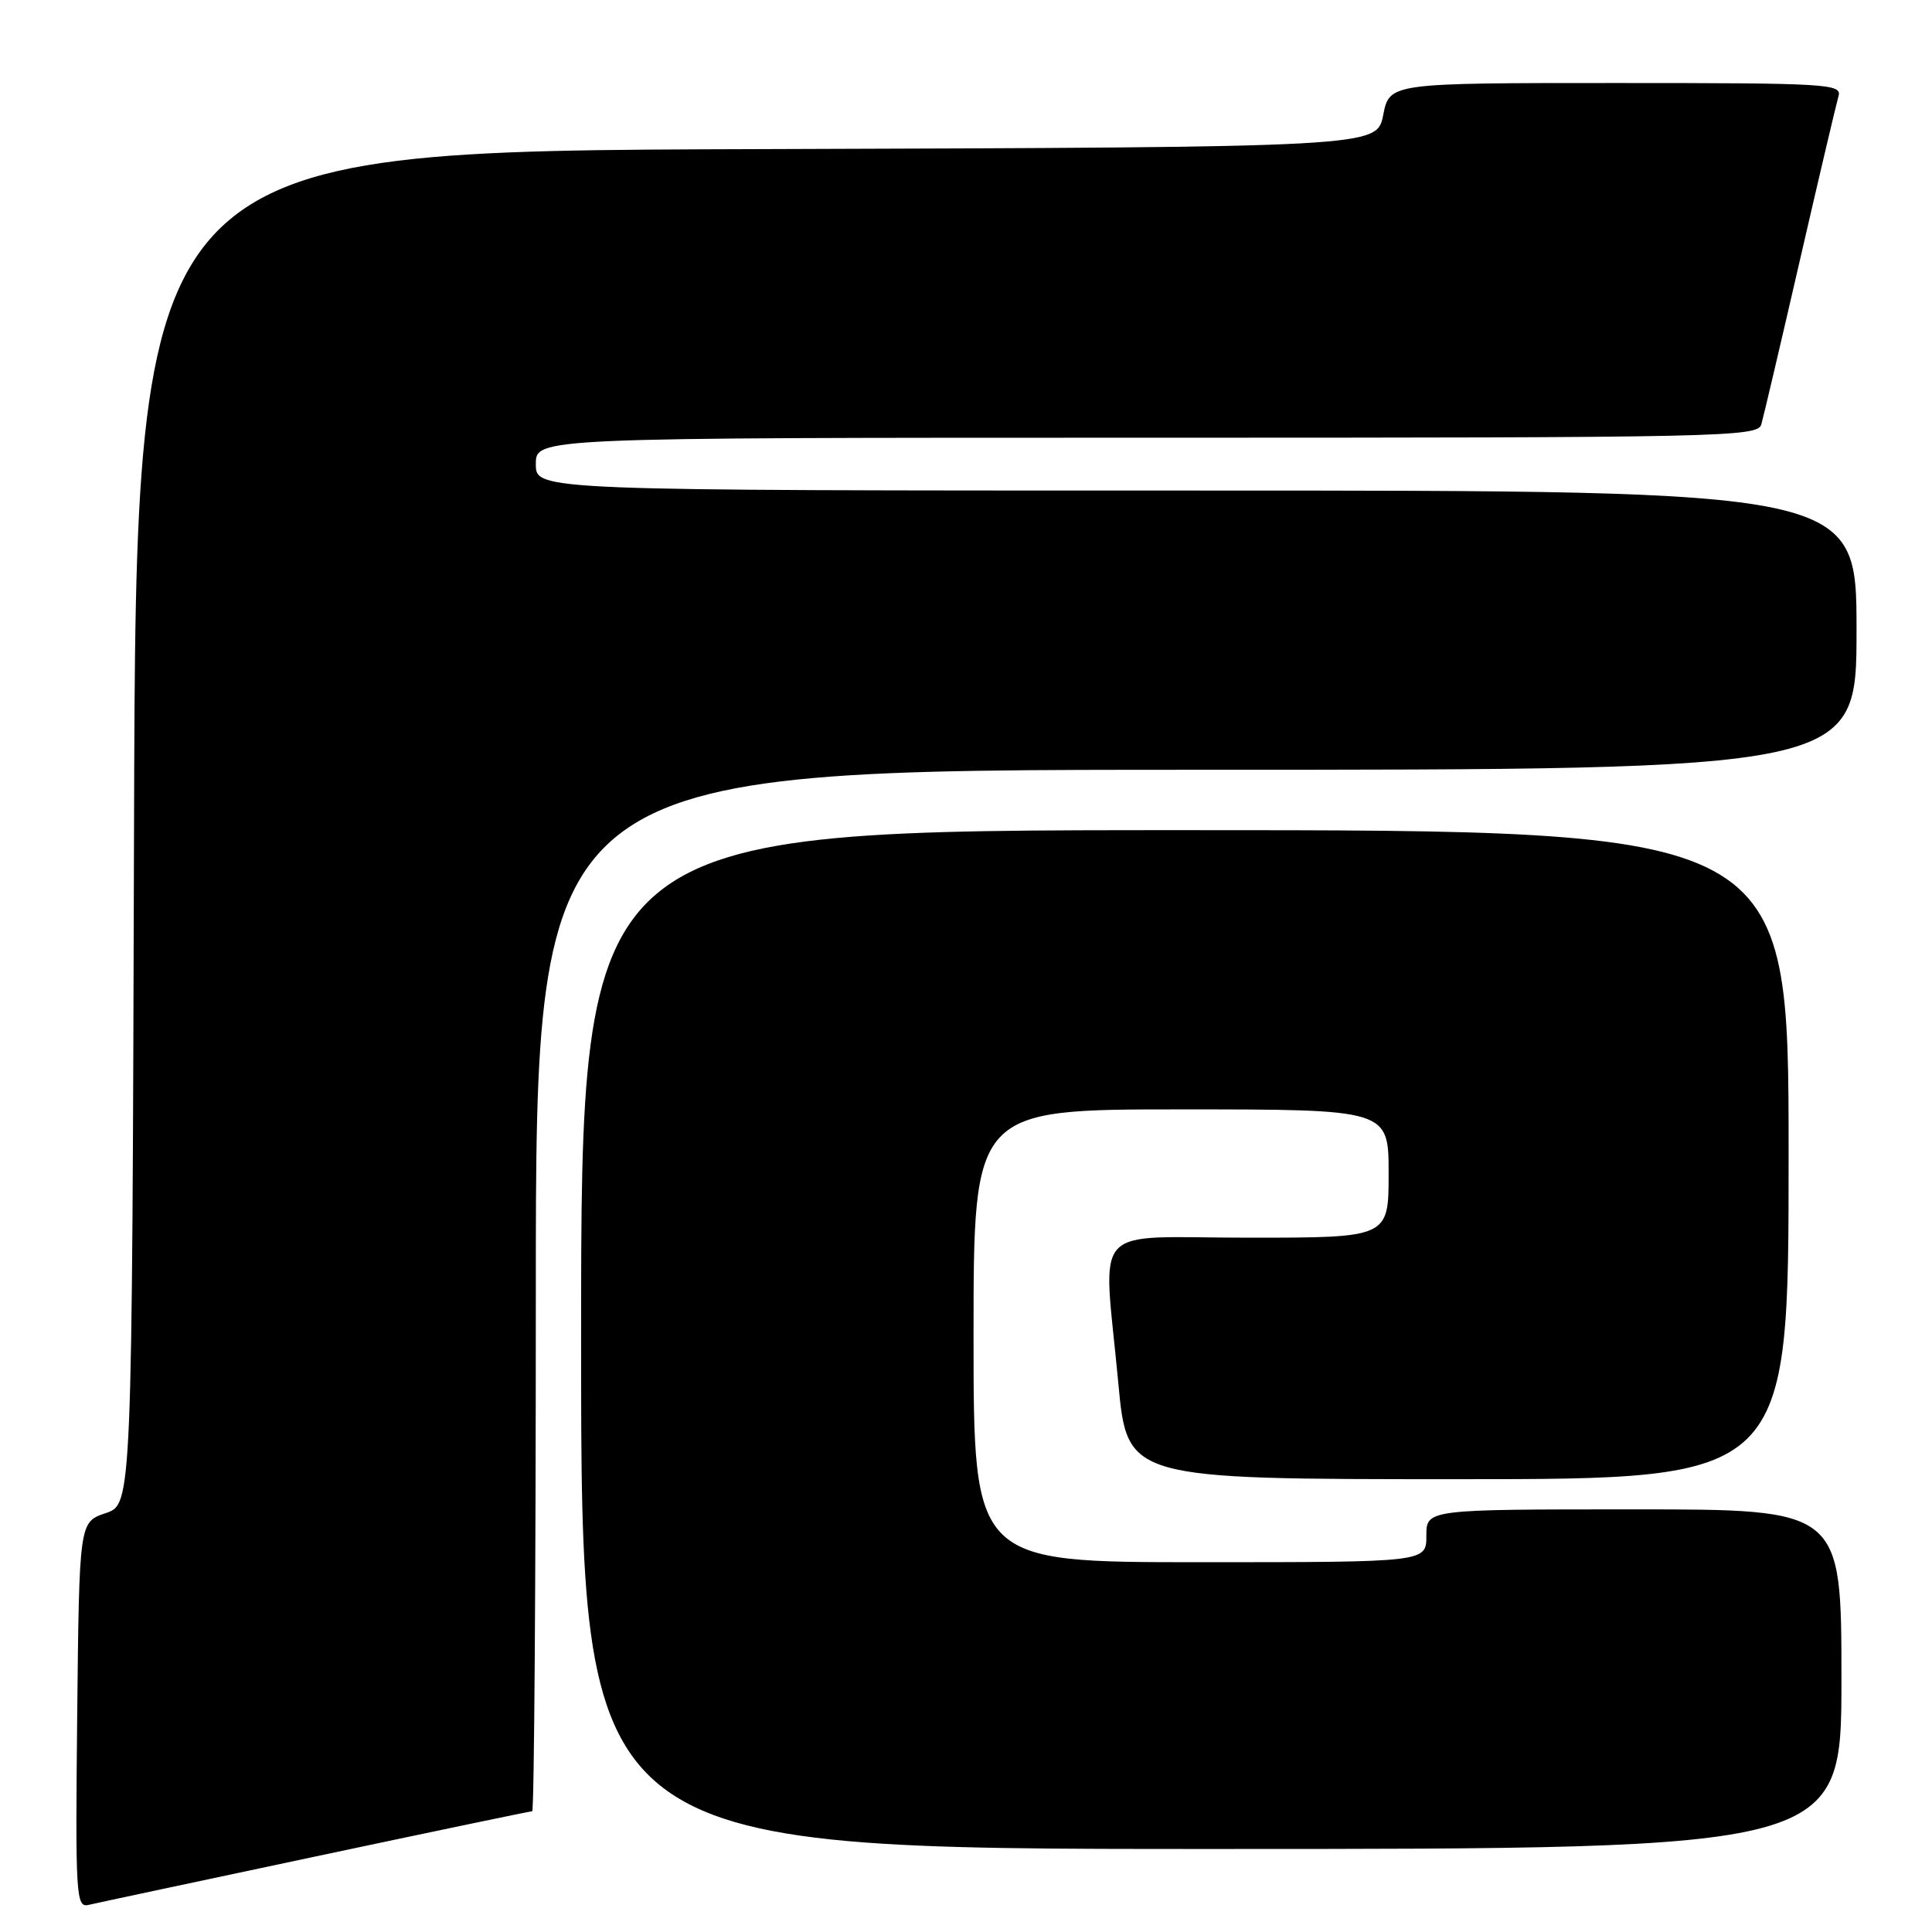 <?xml version="1.0" encoding="UTF-8" standalone="no"?>
<!DOCTYPE svg PUBLIC "-//W3C//DTD SVG 1.1//EN" "http://www.w3.org/Graphics/SVG/1.1/DTD/svg11.dtd" >
<svg xmlns="http://www.w3.org/2000/svg" xmlns:xlink="http://www.w3.org/1999/xlink" version="1.1" viewBox="0 0 256 256">
 <g >
 <path fill="currentColor"
d=" M 41.77 246.00 C 57.32 242.70 70.25 240.00 70.52 240.00 C 70.78 240.00 71.00 208.95 71.00 171.00 C 71.00 102.00 71.00 102.00 158.50 102.00 C 246.00 102.00 246.00 102.00 246.00 83.50 C 246.00 65.00 246.00 65.00 158.50 65.00 C 71.00 65.00 71.00 65.00 71.00 61.50 C 71.00 58.00 71.00 58.00 151.93 58.00 C 228.15 58.00 232.90 57.90 233.38 56.25 C 233.66 55.29 235.96 45.50 238.49 34.50 C 241.02 23.50 243.33 13.71 243.61 12.75 C 244.10 11.11 242.24 11.00 214.13 11.00 C 184.12 11.00 184.12 11.00 183.28 15.25 C 182.44 19.50 182.44 19.50 100.22 19.76 C 18.01 20.01 18.01 20.01 17.76 109.67 C 17.50 199.32 17.50 199.32 14.00 200.50 C 10.50 201.68 10.50 201.68 10.23 227.25 C 9.98 251.26 10.07 252.80 11.73 252.41 C 12.70 252.18 26.22 249.30 41.77 246.00 Z  M 244.00 222.50 C 244.00 200.00 244.00 200.00 216.50 200.00 C 189.00 200.00 189.00 200.00 189.00 203.50 C 189.00 207.00 189.00 207.00 159.00 207.00 C 129.00 207.00 129.00 207.00 129.00 177.00 C 129.00 147.00 129.00 147.00 156.50 147.00 C 184.00 147.00 184.00 147.00 184.00 155.50 C 184.00 164.00 184.00 164.00 165.50 164.00 C 144.07 164.00 146.17 161.67 148.18 183.25 C 149.37 196.00 149.37 196.00 193.18 196.00 C 237.00 196.00 237.00 196.00 237.00 153.00 C 237.00 110.00 237.00 110.00 157.00 110.00 C 77.00 110.00 77.00 110.00 77.00 177.50 C 77.00 245.00 77.00 245.00 160.50 245.00 C 244.00 245.00 244.00 245.00 244.00 222.50 Z "/>
</g>
</svg>